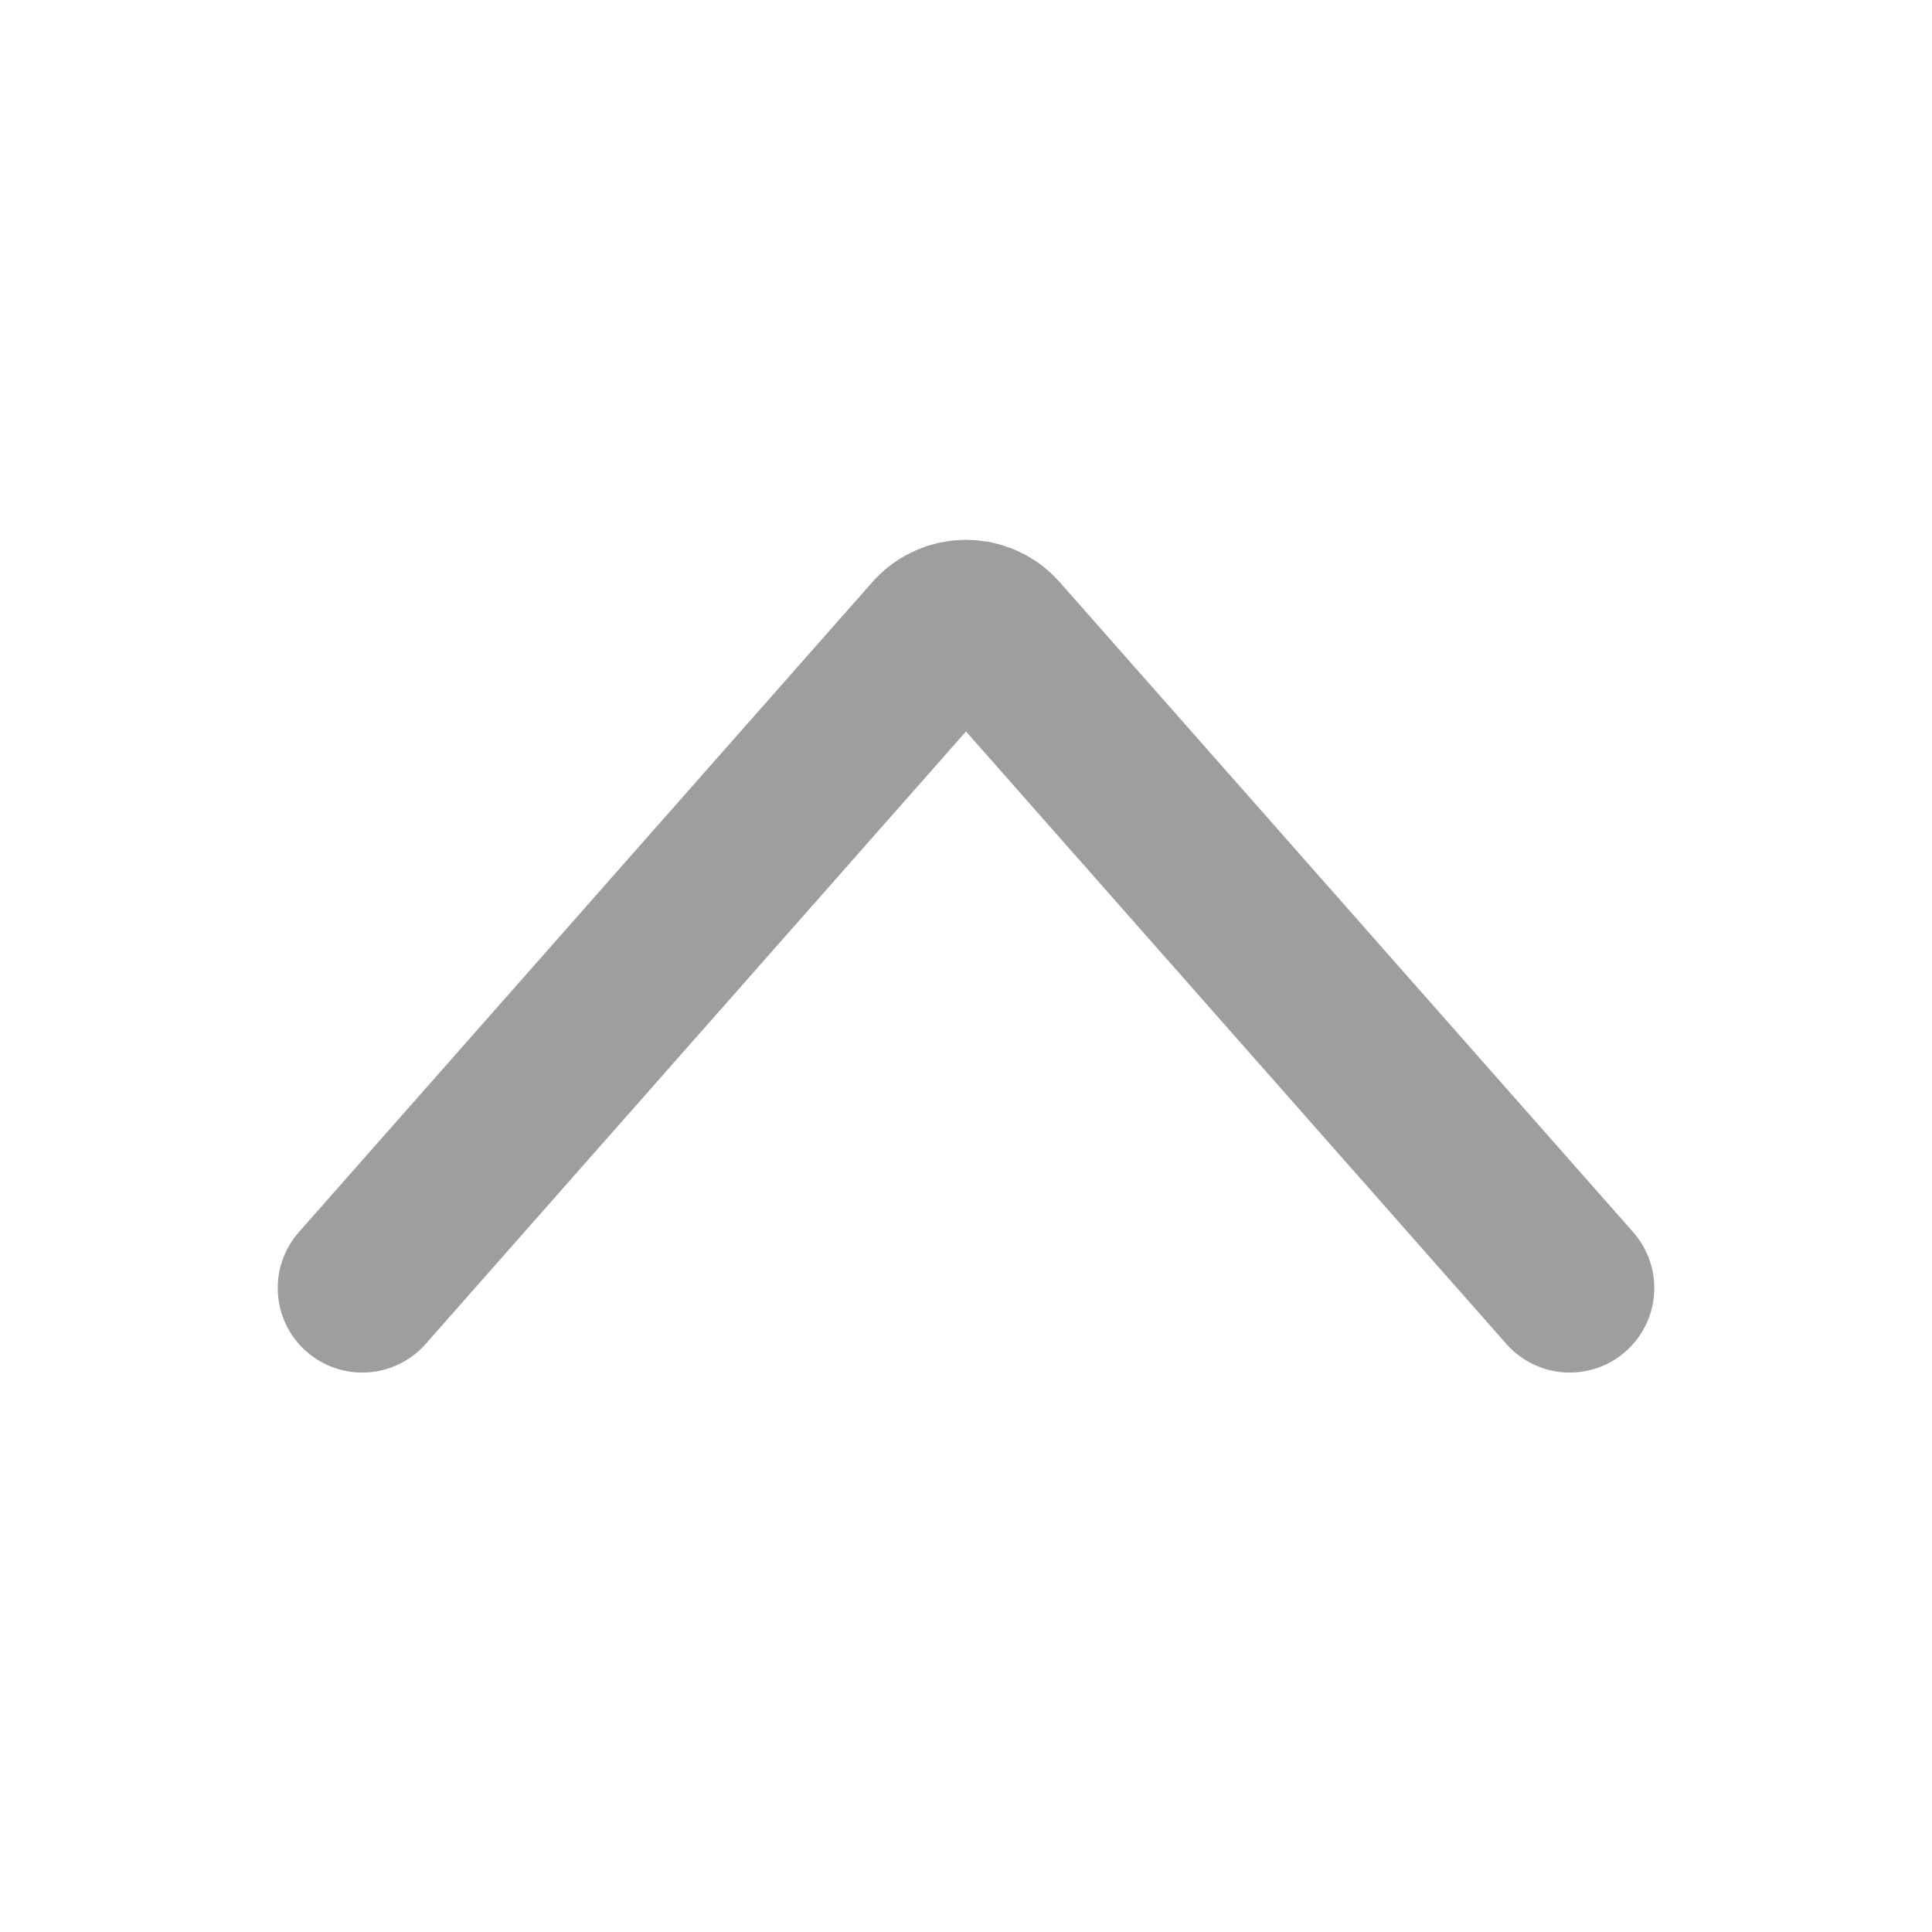 <svg width="16" height="16" viewBox="0 0 16 16" fill="none" xmlns="http://www.w3.org/2000/svg">
<path d="M13 10.667L8.25 5.283C8.117 5.133 7.883 5.133 7.75 5.283L3 10.667" stroke="#9E9E9E" stroke-width="1.4" stroke-linecap="round" stroke-linejoin="round"/>
</svg>
